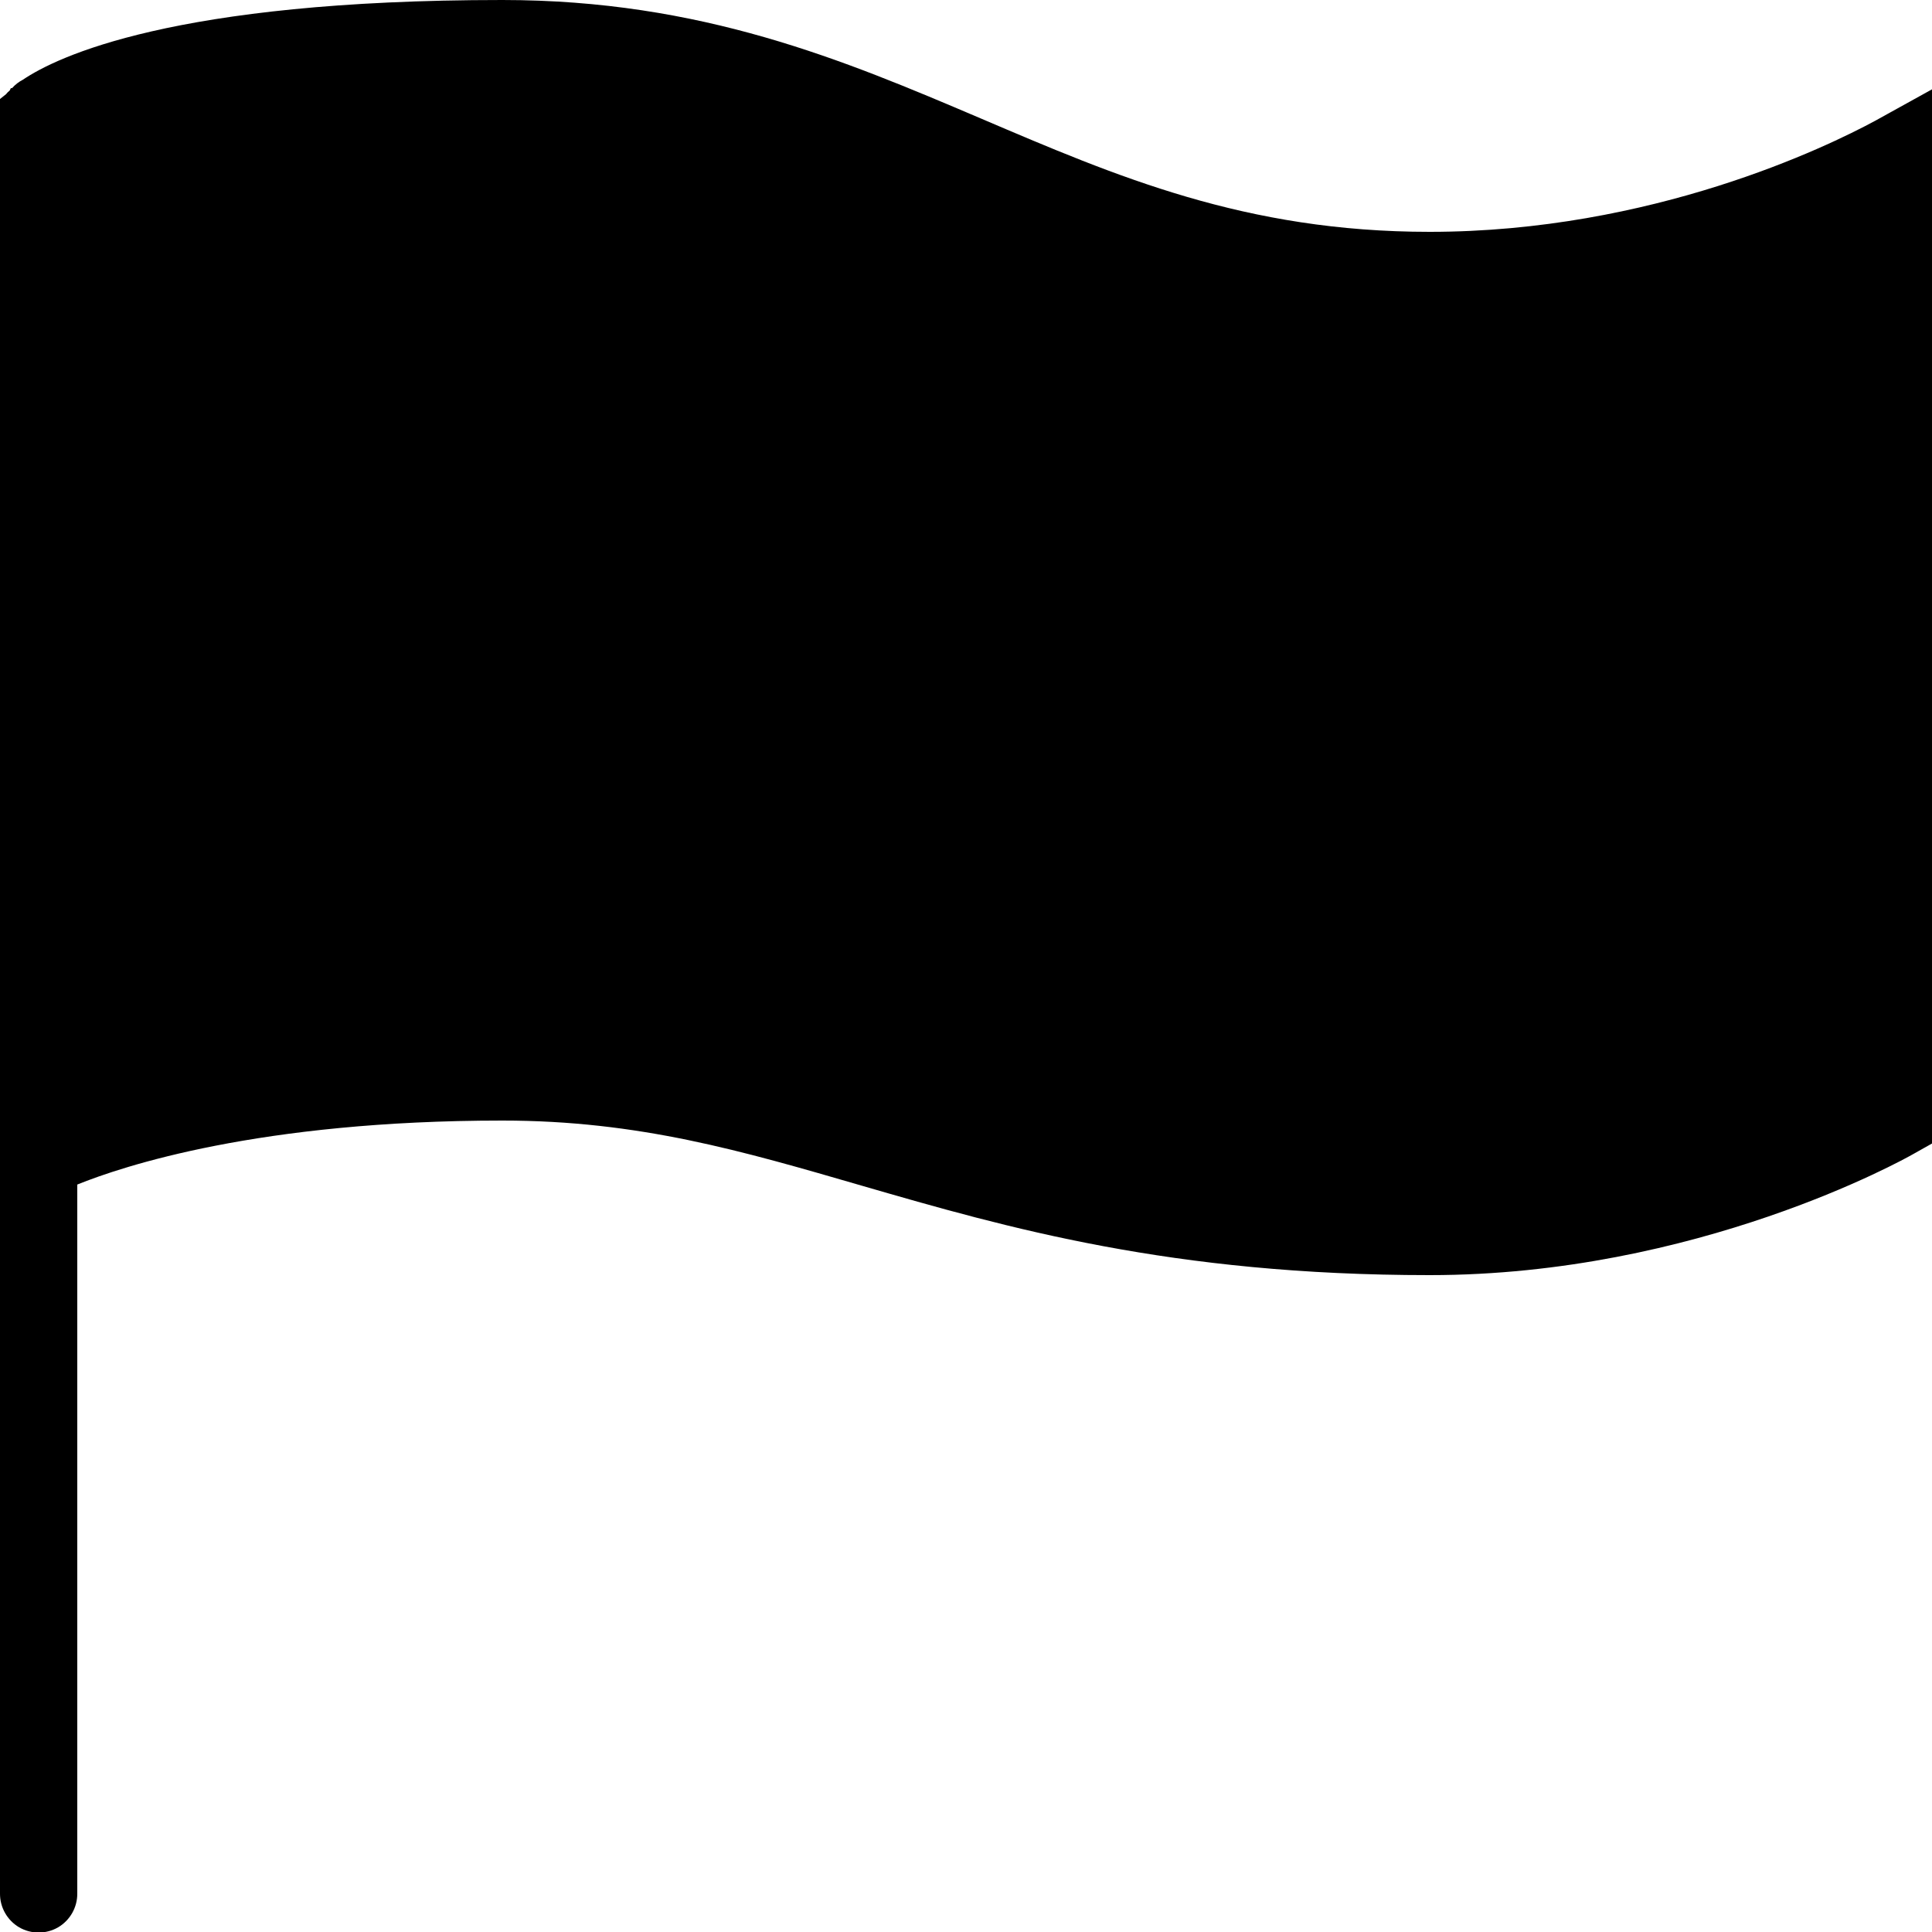 <svg fill="#000000" xmlns="http://www.w3.org/2000/svg"  viewBox="0 0 50 50" width="16px" height="16px"><path d="M 13 0 C 4.477 0 1.461 1.477 0.594 2.062 C 0.488 2.117 0.391 2.191 0.312 2.281 C 0.301 2.281 0.293 2.281 0.281 2.281 L 0.25 2.344 C 0.215 2.371 0.184 2.402 0.156 2.438 L 0 2.562 L 0 2.812 C -0.008 2.875 -0.008 2.938 0 3 L 0 49 C -0.004 49.359 0.184 49.695 0.496 49.879 C 0.809 50.059 1.191 50.059 1.504 49.879 C 1.816 49.695 2.004 49.359 2 49 L 2 30.656 C 3.168 30.184 6.703 29 13 29 C 16.535 29 19.215 29.789 22.312 30.688 C 26.07 31.777 30.324 33 37 33 C 43.91 33 49.273 30.004 49.5 29.875 L 50 29.594 L 50 2.312 L 48.531 3.125 C 47.281 3.801 42.754 6 37 6 C 32.223 6 28.898 4.566 25.375 3.062 C 21.828 1.551 18.156 0 13 0 Z"/></svg>